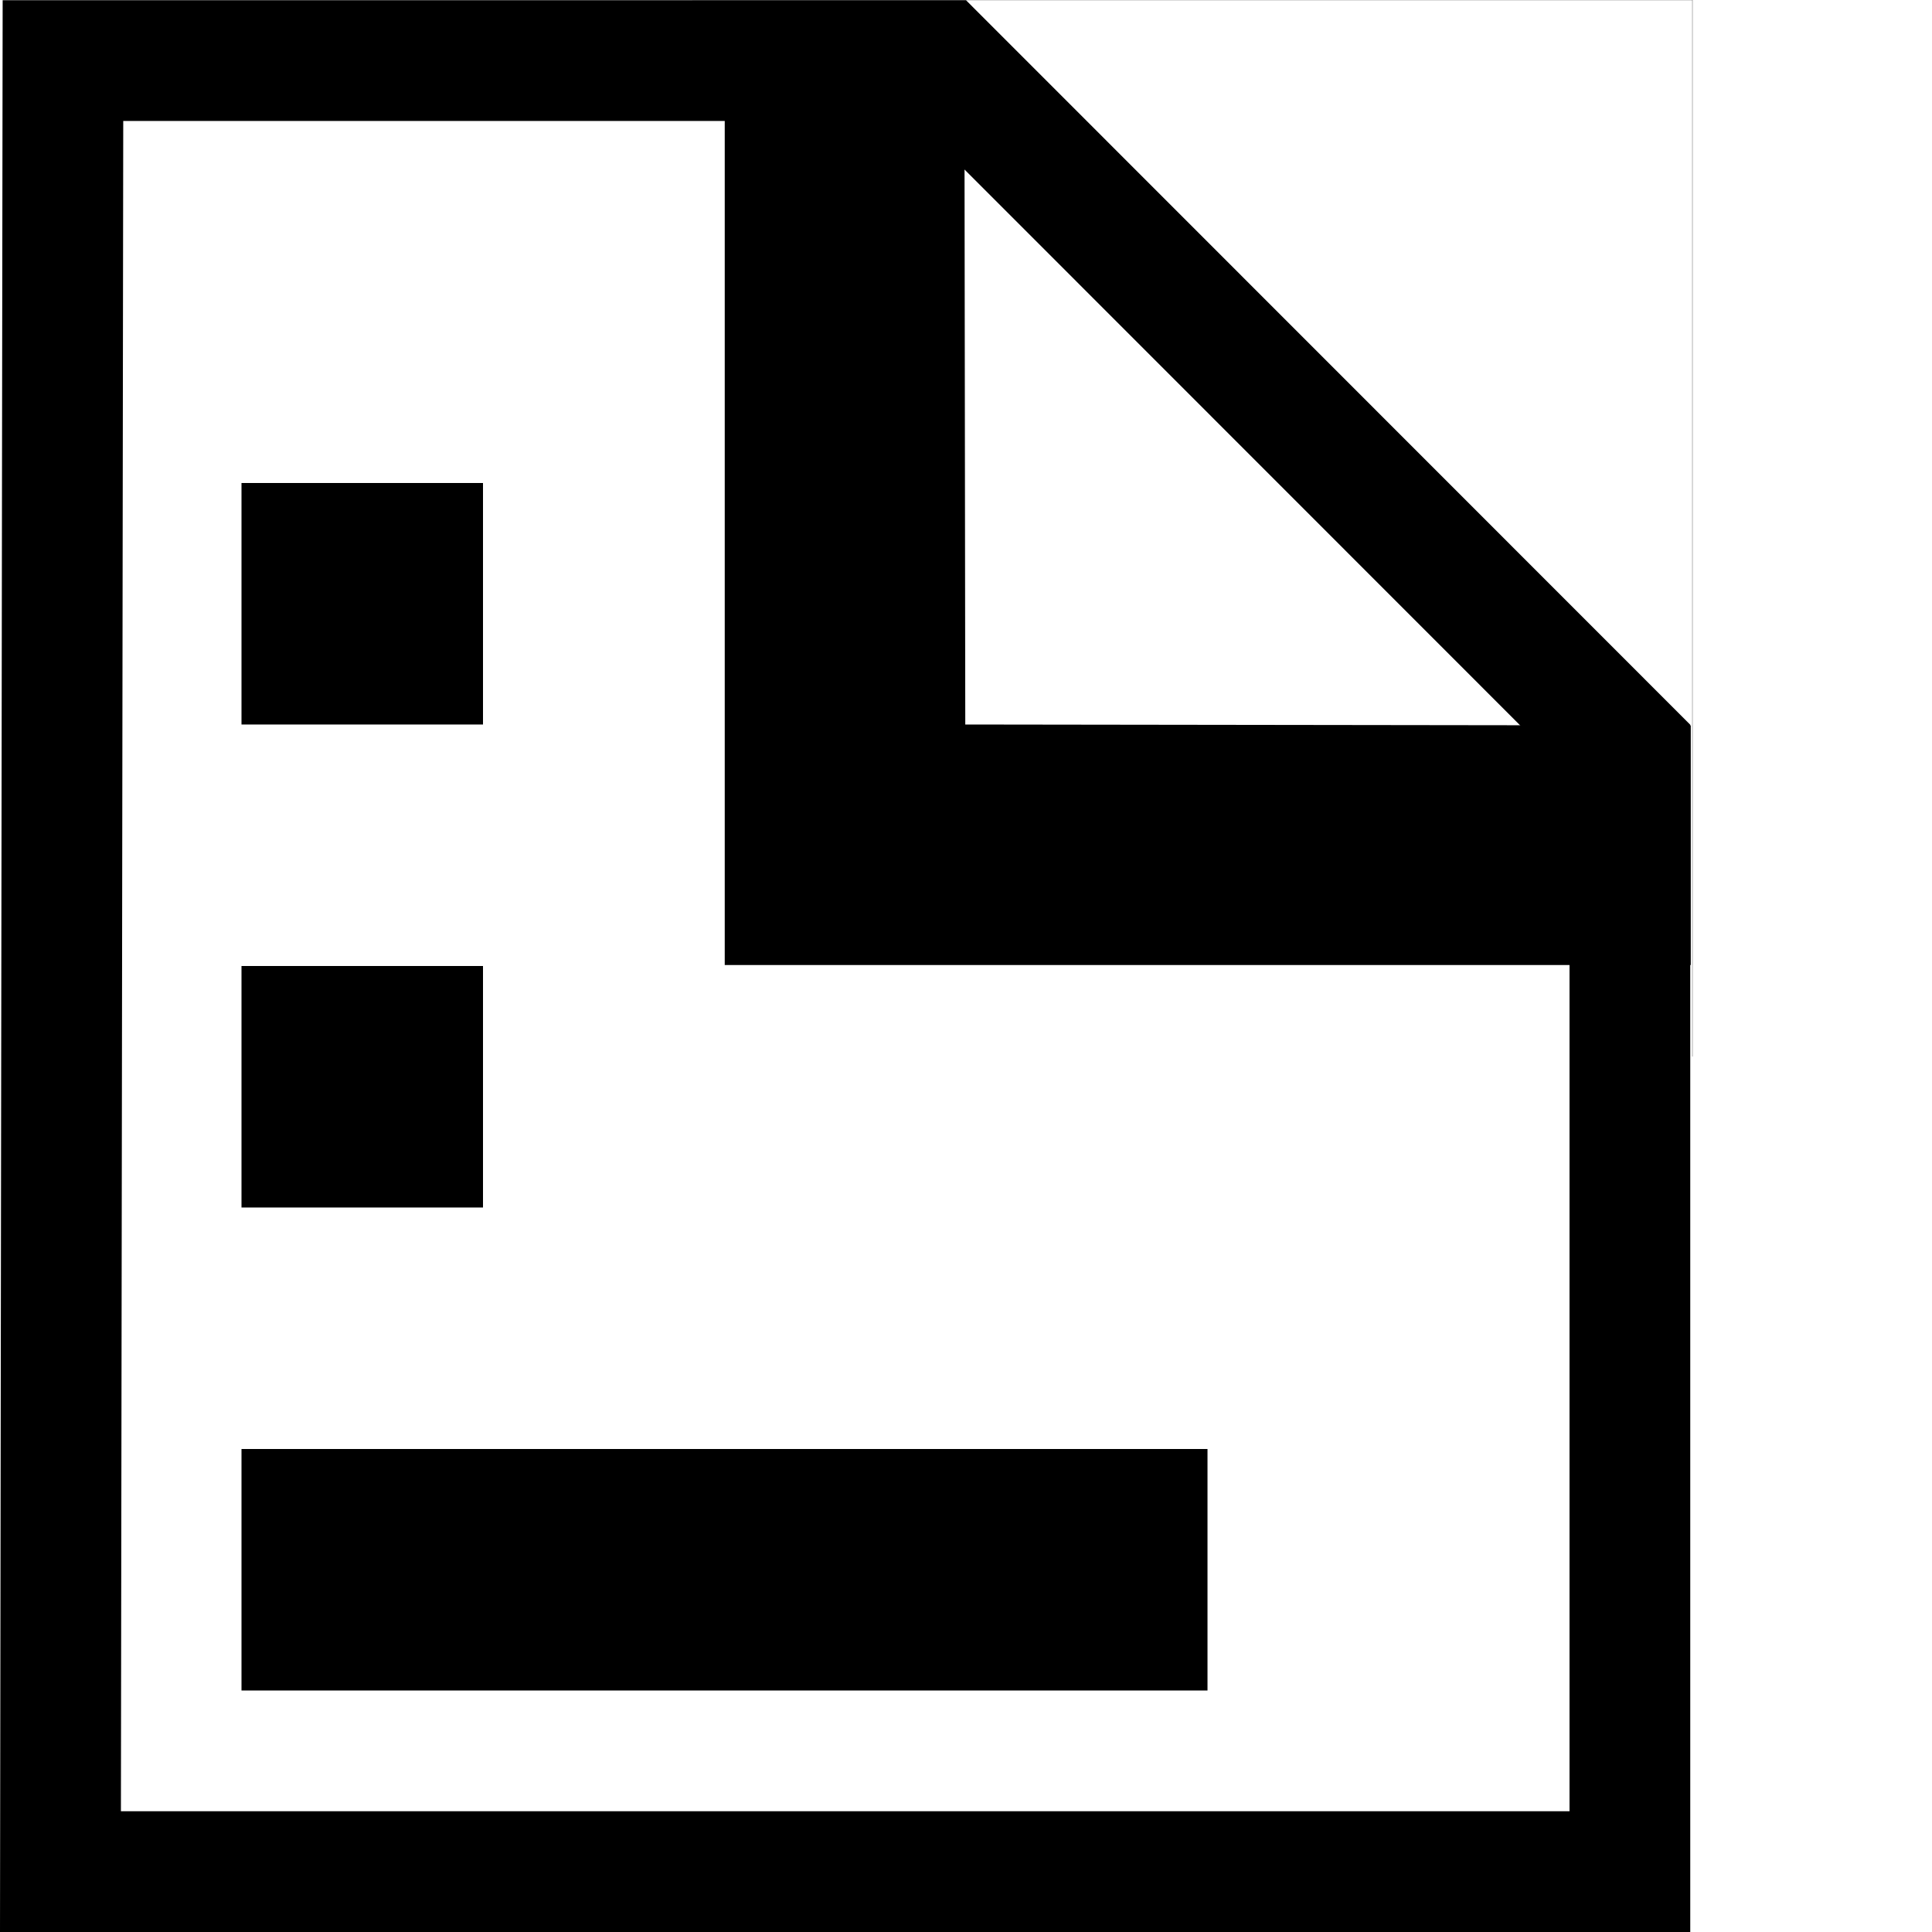 <?xml version="1.0" encoding="UTF-8" standalone="no"?>
<svg
   xmlns:dc="http://purl.org/dc/elements/1.1/"
   xmlns:cc="http://creativecommons.org/ns#"
   xmlns:rdf="http://www.w3.org/1999/02/22-rdf-syntax-ns#"
   xmlns:svg="http://www.w3.org/2000/svg"
   xmlns="http://www.w3.org/2000/svg"
   xmlns:sodipodi="http://sodipodi.sourceforge.net/DTD/sodipodi-0.dtd"
   xmlns:inkscape="http://www.inkscape.org/namespaces/inkscape"
   width="8"
   height="8"
   viewBox="0 0 8 8"
   id="svg4243"
   version="1.1"
   inkscape:version="0.91 r13725"
   sodipodi:docname="document_open.svg">
  <defs
     id="defs4249">
    <clipPath
       clipPathUnits="userSpaceOnUse"
       id="clipPath5057">
      <path
         inkscape:connector-curvature="0"
         id="path5059"
         d="m 0.011,8.545e-4 3.989,0 L 6.999,3.001 6.999,8 0,8 Z"
         style="display:inline;fill:none;fill-rule:evenodd;stroke:#000000;stroke-width:1;stroke-linecap:butt;stroke-linejoin:miter;stroke-miterlimit:4;stroke-dasharray:none;stroke-opacity:1" />
    </clipPath>
  </defs>
  <sodipodi:namedview
     pagecolor="#ffffff"
     bordercolor="#666666"
     borderopacity="1"
     objecttolerance="10"
     gridtolerance="10"
     guidetolerance="10"
     inkscape:pageopacity="0"
     inkscape:pageshadow="2"
     inkscape:window-width="1920"
     inkscape:window-height="1080"
     id="namedview4247"
     showgrid="false"
     inkscape:zoom="90.509668"
     inkscape:cx="3.5086517"
     inkscape:cy="3.9960439"
     inkscape:window-x="0"
     inkscape:window-y="0"
     inkscape:window-maximized="0"
     inkscape:current-layer="layer1"
     inkscape:snap-grids="true"
     inkscape:snap-others="false"
     inkscape:snap-global="true" />
  <g
     inkscape:groupmode="layer"
     id="layer1"
     inkscape:label="garbage">
    <path
       style="display:inline;fill:none;fill-rule:evenodd;stroke:#000000;stroke-width:0.001;stroke-linecap:butt;stroke-linejoin:miter;stroke-miterlimit:4;stroke-dasharray:none;stroke-opacity:1"
       d="m 2.867,0 4.141,0 -2.5e-6,4.375"
       id="path4298"
       inkscape:connector-curvature="0"
       sodipodi:nodetypes="ccc" />
    <path
       d="M 4,0 4,3 7,3 M 7,3 4,0"
       id="path4290"
       style="display:inline;fill:#ffffff;fill-opacity:0"
       inkscape:connector-curvature="0"
       sodipodi:nodetypes="ccccc" />
    <path
       style="display:inline;fill:none;fill-rule:evenodd;stroke:#000000;stroke-width:1;stroke-linecap:butt;stroke-linejoin:miter;stroke-miterlimit:4;stroke-dasharray:none;stroke-opacity:1"
       d="m 0.011,8.545e-4 3.989,0 L 6.999,3.001 6.999,8 0,8 Z"
       id="path5048"
       inkscape:connector-curvature="0"
       clip-path="url(#clipPath5057)" />
  </g>
  <g
     inkscape:groupmode="layer"
     id="layer2"
     inkscape:label="default"
     style="display:inline">
    <path
       d="M 0,0 0,8 7,8 7,4 3,4 3,0 0,0 Z"
       id="path4292"
       style="fill:#ffffff;fill-opacity:0"
       inkscape:connector-curvature="0" />
    <path
       d="M 1,2 2,2 2,3 1,3 1,2 Z"
       id="path4288"
       inkscape:connector-curvature="0" />
    <path
       d="M 1,4 2,4 2,5 1,5 1,4 Z"
       id="path4286"
       inkscape:connector-curvature="0" />
    <path
       d="M 1,6 5,6 5,7 1,7 1,6 Z"
       id="path4245"
       inkscape:connector-curvature="0" />
    <path
       style="opacity:1;fill:#000000;fill-opacity:1;fill-rule:nonzero;stroke:#ffffff;stroke-width:0;stroke-miterlimit:4;stroke-dasharray:none;stroke-opacity:1"
       d="m 3.001,2 0,-1.996 0.496,0 0.496,0 0.002,1.498 0.002,1.498 1.502,0.002 1.502,0.002 0,0.496 0,0.496 -2,0 -2,0 0,-1.996 z"
       id="path4318"
       inkscape:connector-curvature="0" />
  </g>
</svg>
